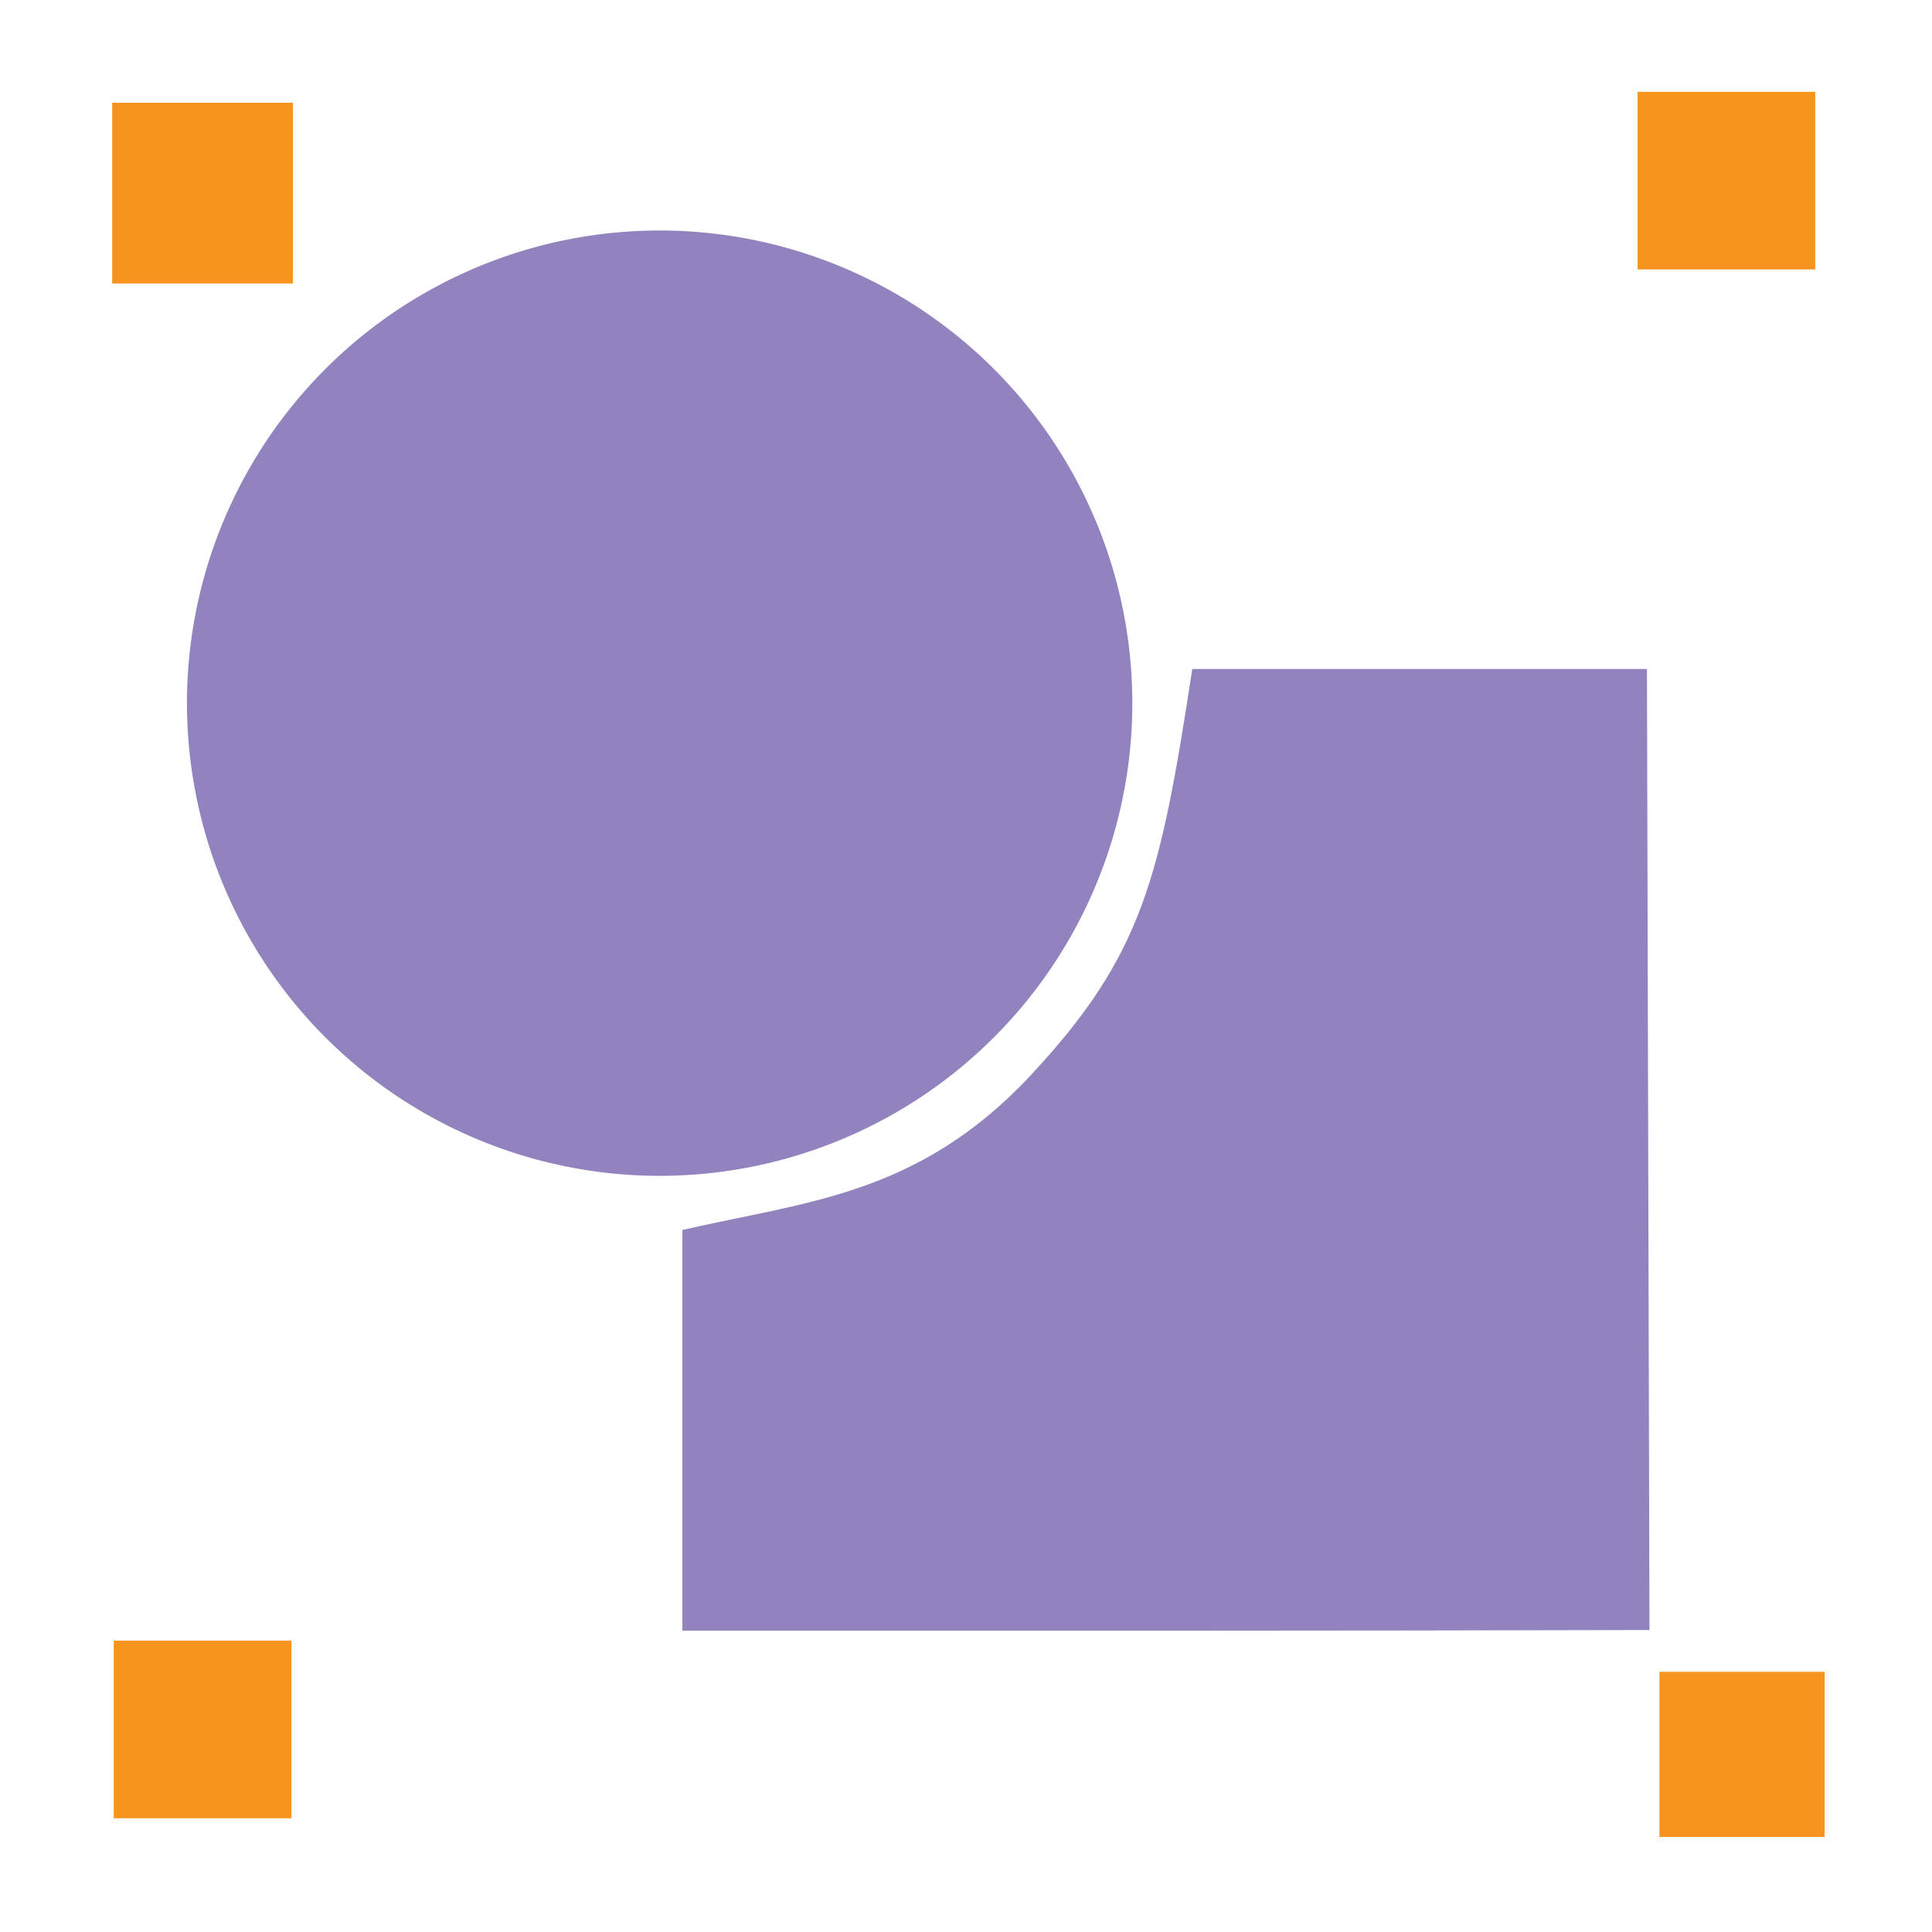 <?xml version="1.0" encoding="UTF-8" standalone="no"?>
<!-- Created with Inkscape (http://www.inkscape.org/) -->

<svg
   xmlns:dc="http://purl.org/dc/elements/1.1/"
   xmlns:cc="http://creativecommons.org/ns#"
   xmlns:rdf="http://www.w3.org/1999/02/22-rdf-syntax-ns#"
   xmlns:svg="http://www.w3.org/2000/svg"
   xmlns="http://www.w3.org/2000/svg"
   xmlns:sodipodi="http://sodipodi.sourceforge.net/DTD/sodipodi-0.dtd"
   xmlns:inkscape="http://www.inkscape.org/namespaces/inkscape"
   width="256"
   height="256"
   id="svg4374"
   version="1.1"
   inkscape:version="0.92.1 r15371"
   sodipodi:docname="object-group.svg">
  <defs
     id="defs4376" />
  <sodipodi:namedview
     id="base"
     pagecolor="#ffffff"
     bordercolor="#666666"
     borderopacity="1.0"
     inkscape:pageopacity="0.0"
     inkscape:pageshadow="2"
     inkscape:zoom="2.4217409"
     inkscape:cx="15.828158"
     inkscape:cy="133.08453"
     inkscape:document-units="px"
     inkscape:current-layer="layer1"
     showgrid="false"
     inkscape:window-width="1918"
     inkscape:window-height="1023"
     inkscape:window-x="0"
     inkscape:window-y="26"
     inkscape:window-maximized="1" />
  <g
     inkscape:label="Capa 1"
     inkscape:groupmode="layer"
     id="layer1"
     transform="translate(0,-796.362)">
    <path
       style="fill:#9283be;fill-opacity:1;stroke:none"
       d="m 136.567,938.849 c -14.925,15.997 -29.97,16.744 -46.15,20.493 l 0,21.234 0,31.856 c 42.711,0.01 85.435,0.026 128.146,-0.083 l -0.333,-127.342 -31.953,0 -28.291,0 c -4.247,27.631 -6.494,37.845 -21.419,53.842 z"
       id="path41071"
       inkscape:connector-curvature="0"
       sodipodi:nodetypes="zcccccccz" />
    <path
       sodipodi:type="arc"
       style="fill:#9283be;fill-opacity:1;stroke:none"
       id="path2993"
       sodipodi:cx="99.51519"
       sodipodi:cy="102.39149"
       sodipodi:rx="70.610359"
       sodipodi:ry="70.610359"
       d="M 169.921,97.026 A 70.61,70.61 0 0 1 105.265,172.767 70.61,70.61 0 0 1 29.172,108.525 70.61,70.61 0 0 1 92.997,32.083 70.61,70.61 0 0 1 169.787,95.49"
       transform="matrix(0.887,0,0,0.887,-0.864,798.714)"
       sodipodi:start="6.2071318"
       sodipodi:end="12.46847"
       sodipodi:open="true" />
    <rect
       style="fill:#f79420;fill-opacity:1;stroke:none"
       id="rect2995"
       width="23.95"
       height="23.95"
       x="14.865"
       y="809.975" />
    <rect
       style="fill:#f79420;fill-opacity:1;stroke:none"
       id="rect2995-4"
       width="23.537"
       height="23.537"
       x="15.072"
       y="1013.754" />
    <rect
       style="fill:#f79420;fill-opacity:1;stroke:none"
       id="rect2995-8"
       width="21.885"
       height="21.885"
       x="219.883"
       y="1017.883" />
    <rect
       style="fill:#f79420;fill-opacity:1;stroke:none"
       id="rect2995-9"
       width="23.537"
       height="23.537"
       x="216.993"
       y="808.529" />
  </g>
</svg>
